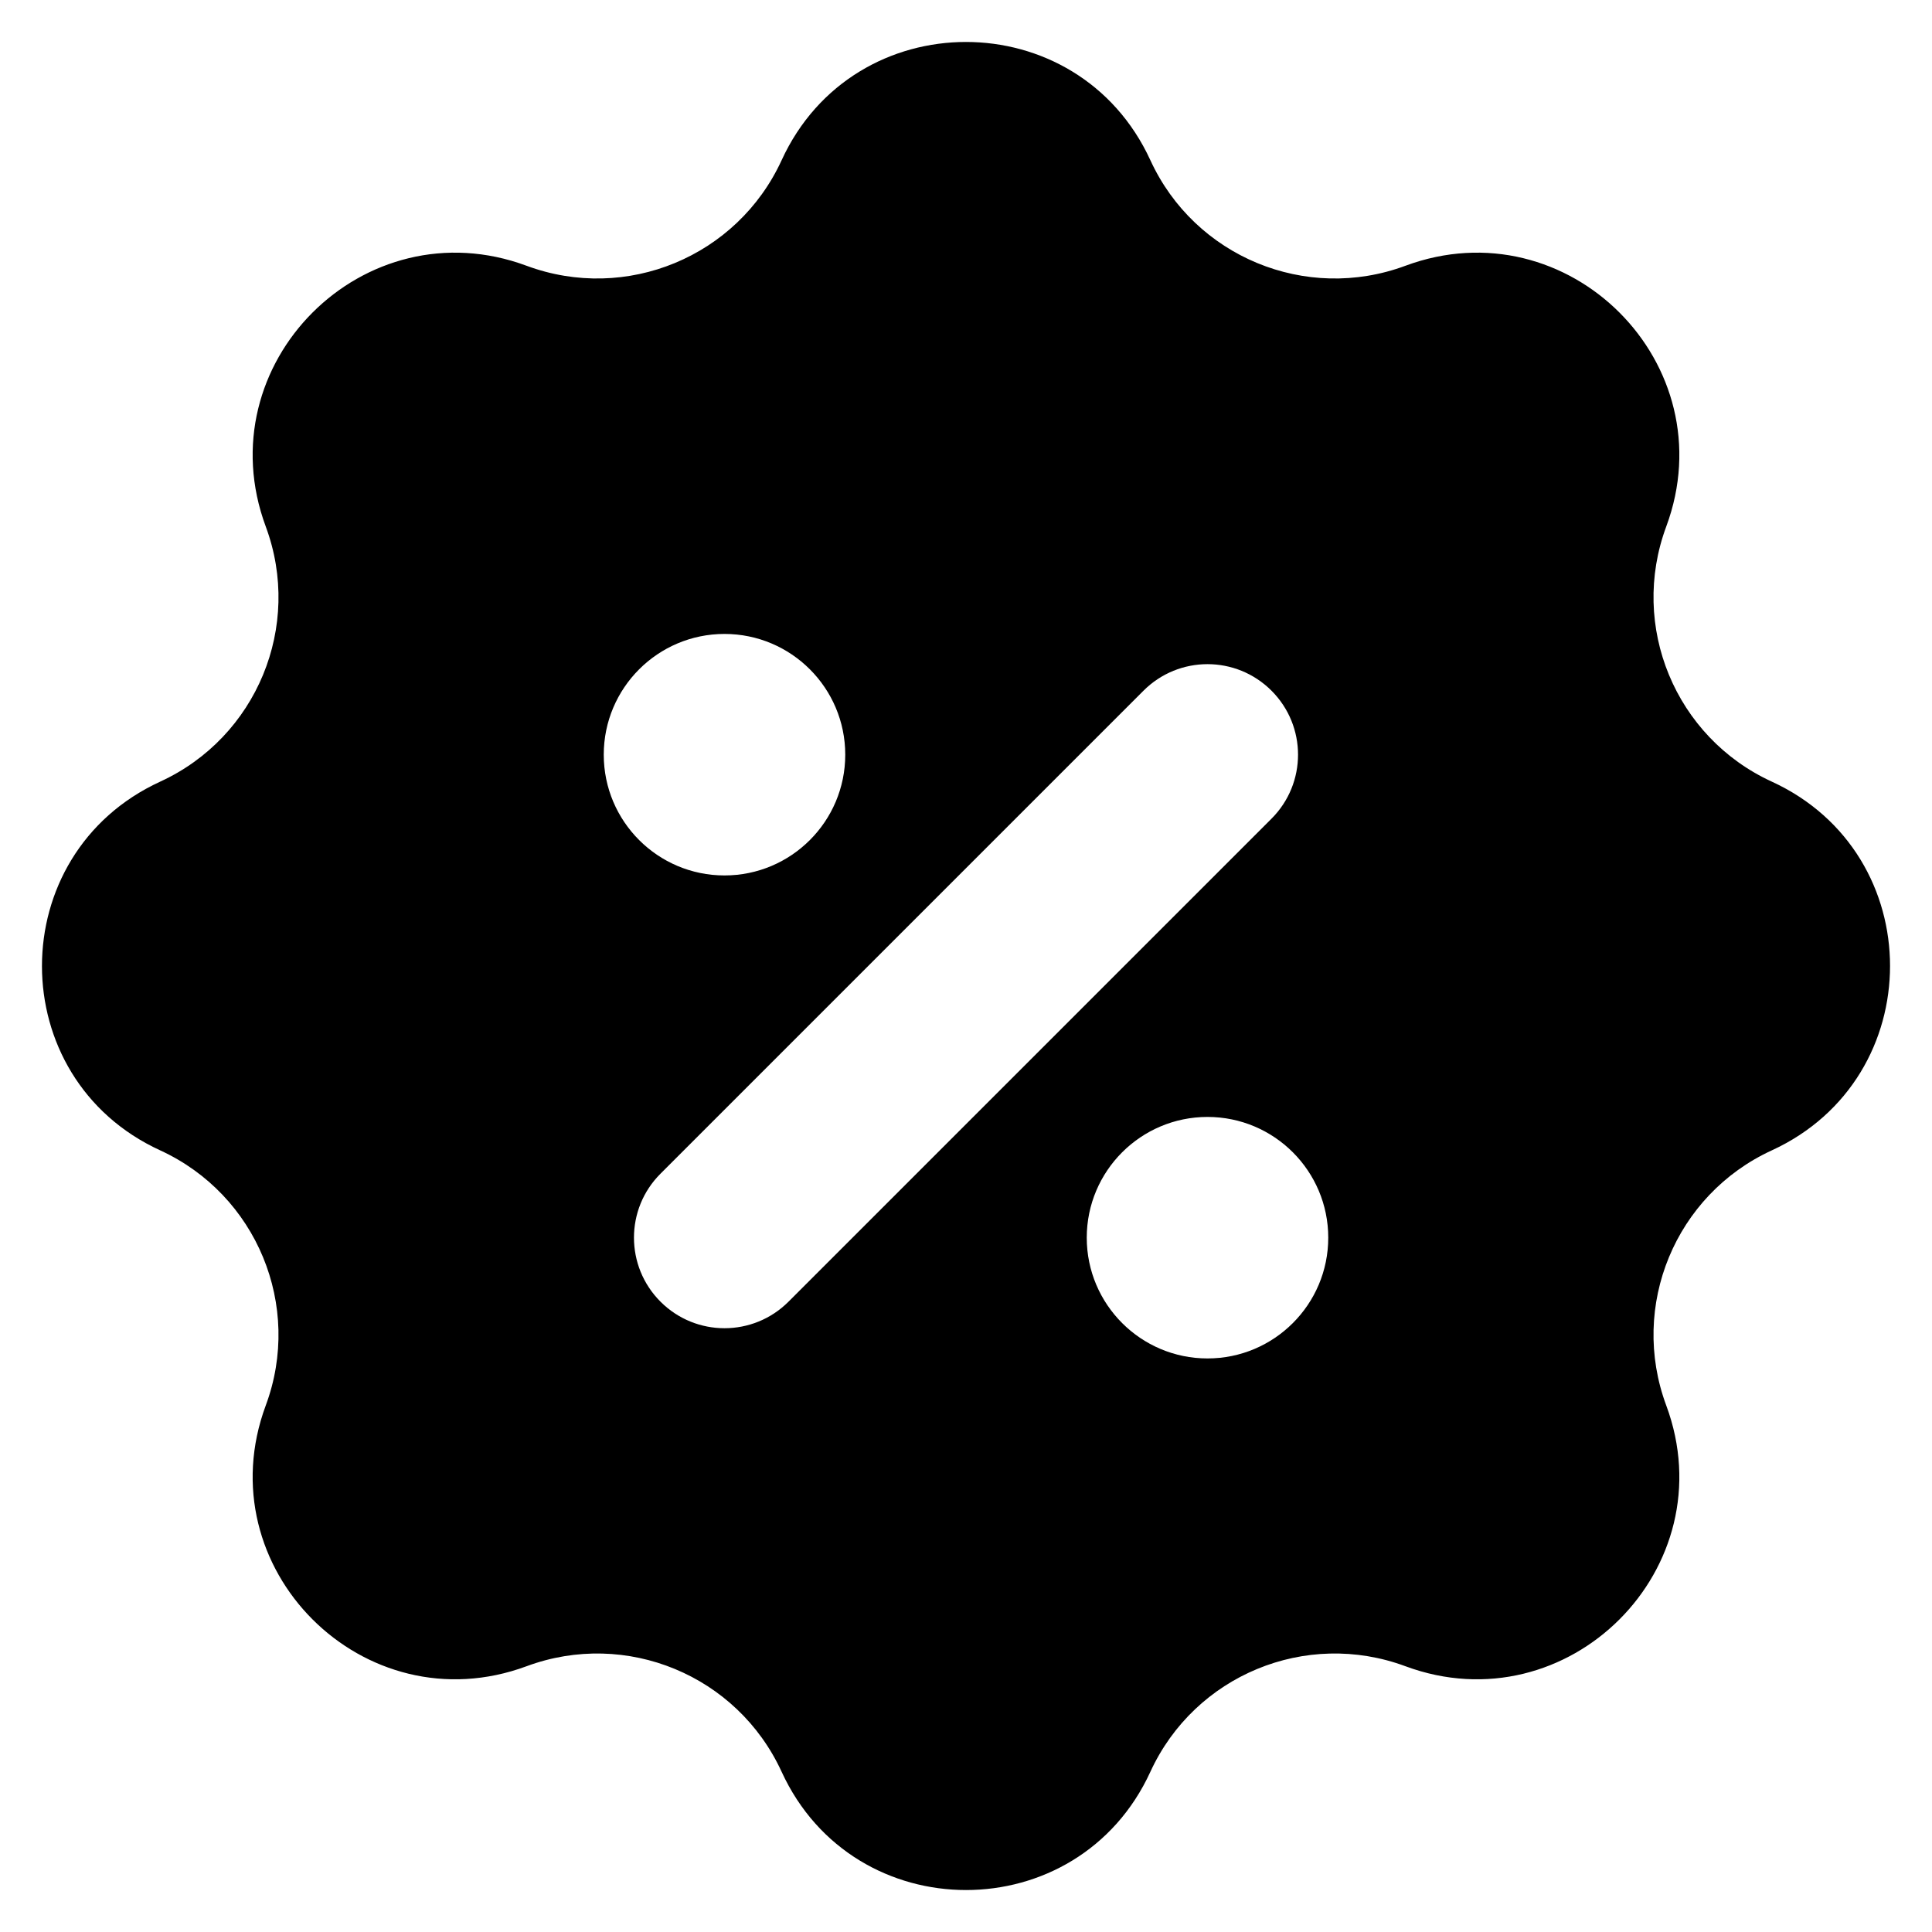 <svg xmlns="http://www.w3.org/2000/svg" viewBox="0 0 16 16"><g clip-path="url(#a)"><path fill-rule="evenodd" d="M9.527 1.327c-.6-1.306-2.455-1.306-3.054 0-.367.799-1.287 1.18-2.112.874-1.347-.5-2.66.813-2.16 2.16.306.825-.075 1.745-.874 2.112-1.306.6-1.306 2.455 0 3.054.799.367 1.18 1.288.874 2.112-.5 1.347.813 2.659 2.16 2.16.825-.306 1.745.075 2.112.874.6 1.306 2.455 1.306 3.054 0 .367-.799 1.288-1.18 2.112-.874 1.347.499 2.66-.813 2.16-2.16-.306-.824.075-1.745.874-2.112 1.306-.6 1.306-2.455 0-3.054-.799-.367-1.18-1.287-.874-2.112.5-1.347-.813-2.66-2.16-2.16-.824.306-1.745-.075-2.112-.874Zm-2.527 4.923c0 .552-.448 1-1 1s-1-.448-1-1 .448-1 1-1 1 .448 1 1Zm3.53.53-4 4c-.293.293-.767.293-1.06 0-.293-.293-.293-.768 0-1.06l4-4c.293-.293.767-.293 1.06 0 .293.293.293.767 0 1.06Zm.47 3.47c0 .552-.448 1-1 1s-1-.448-1-1 .448-1 1-1 1 .448 1 1Z"/></g><defs><clipPath id="a"><path d="M0 0h16v16h-16z"/></clipPath></defs></svg>